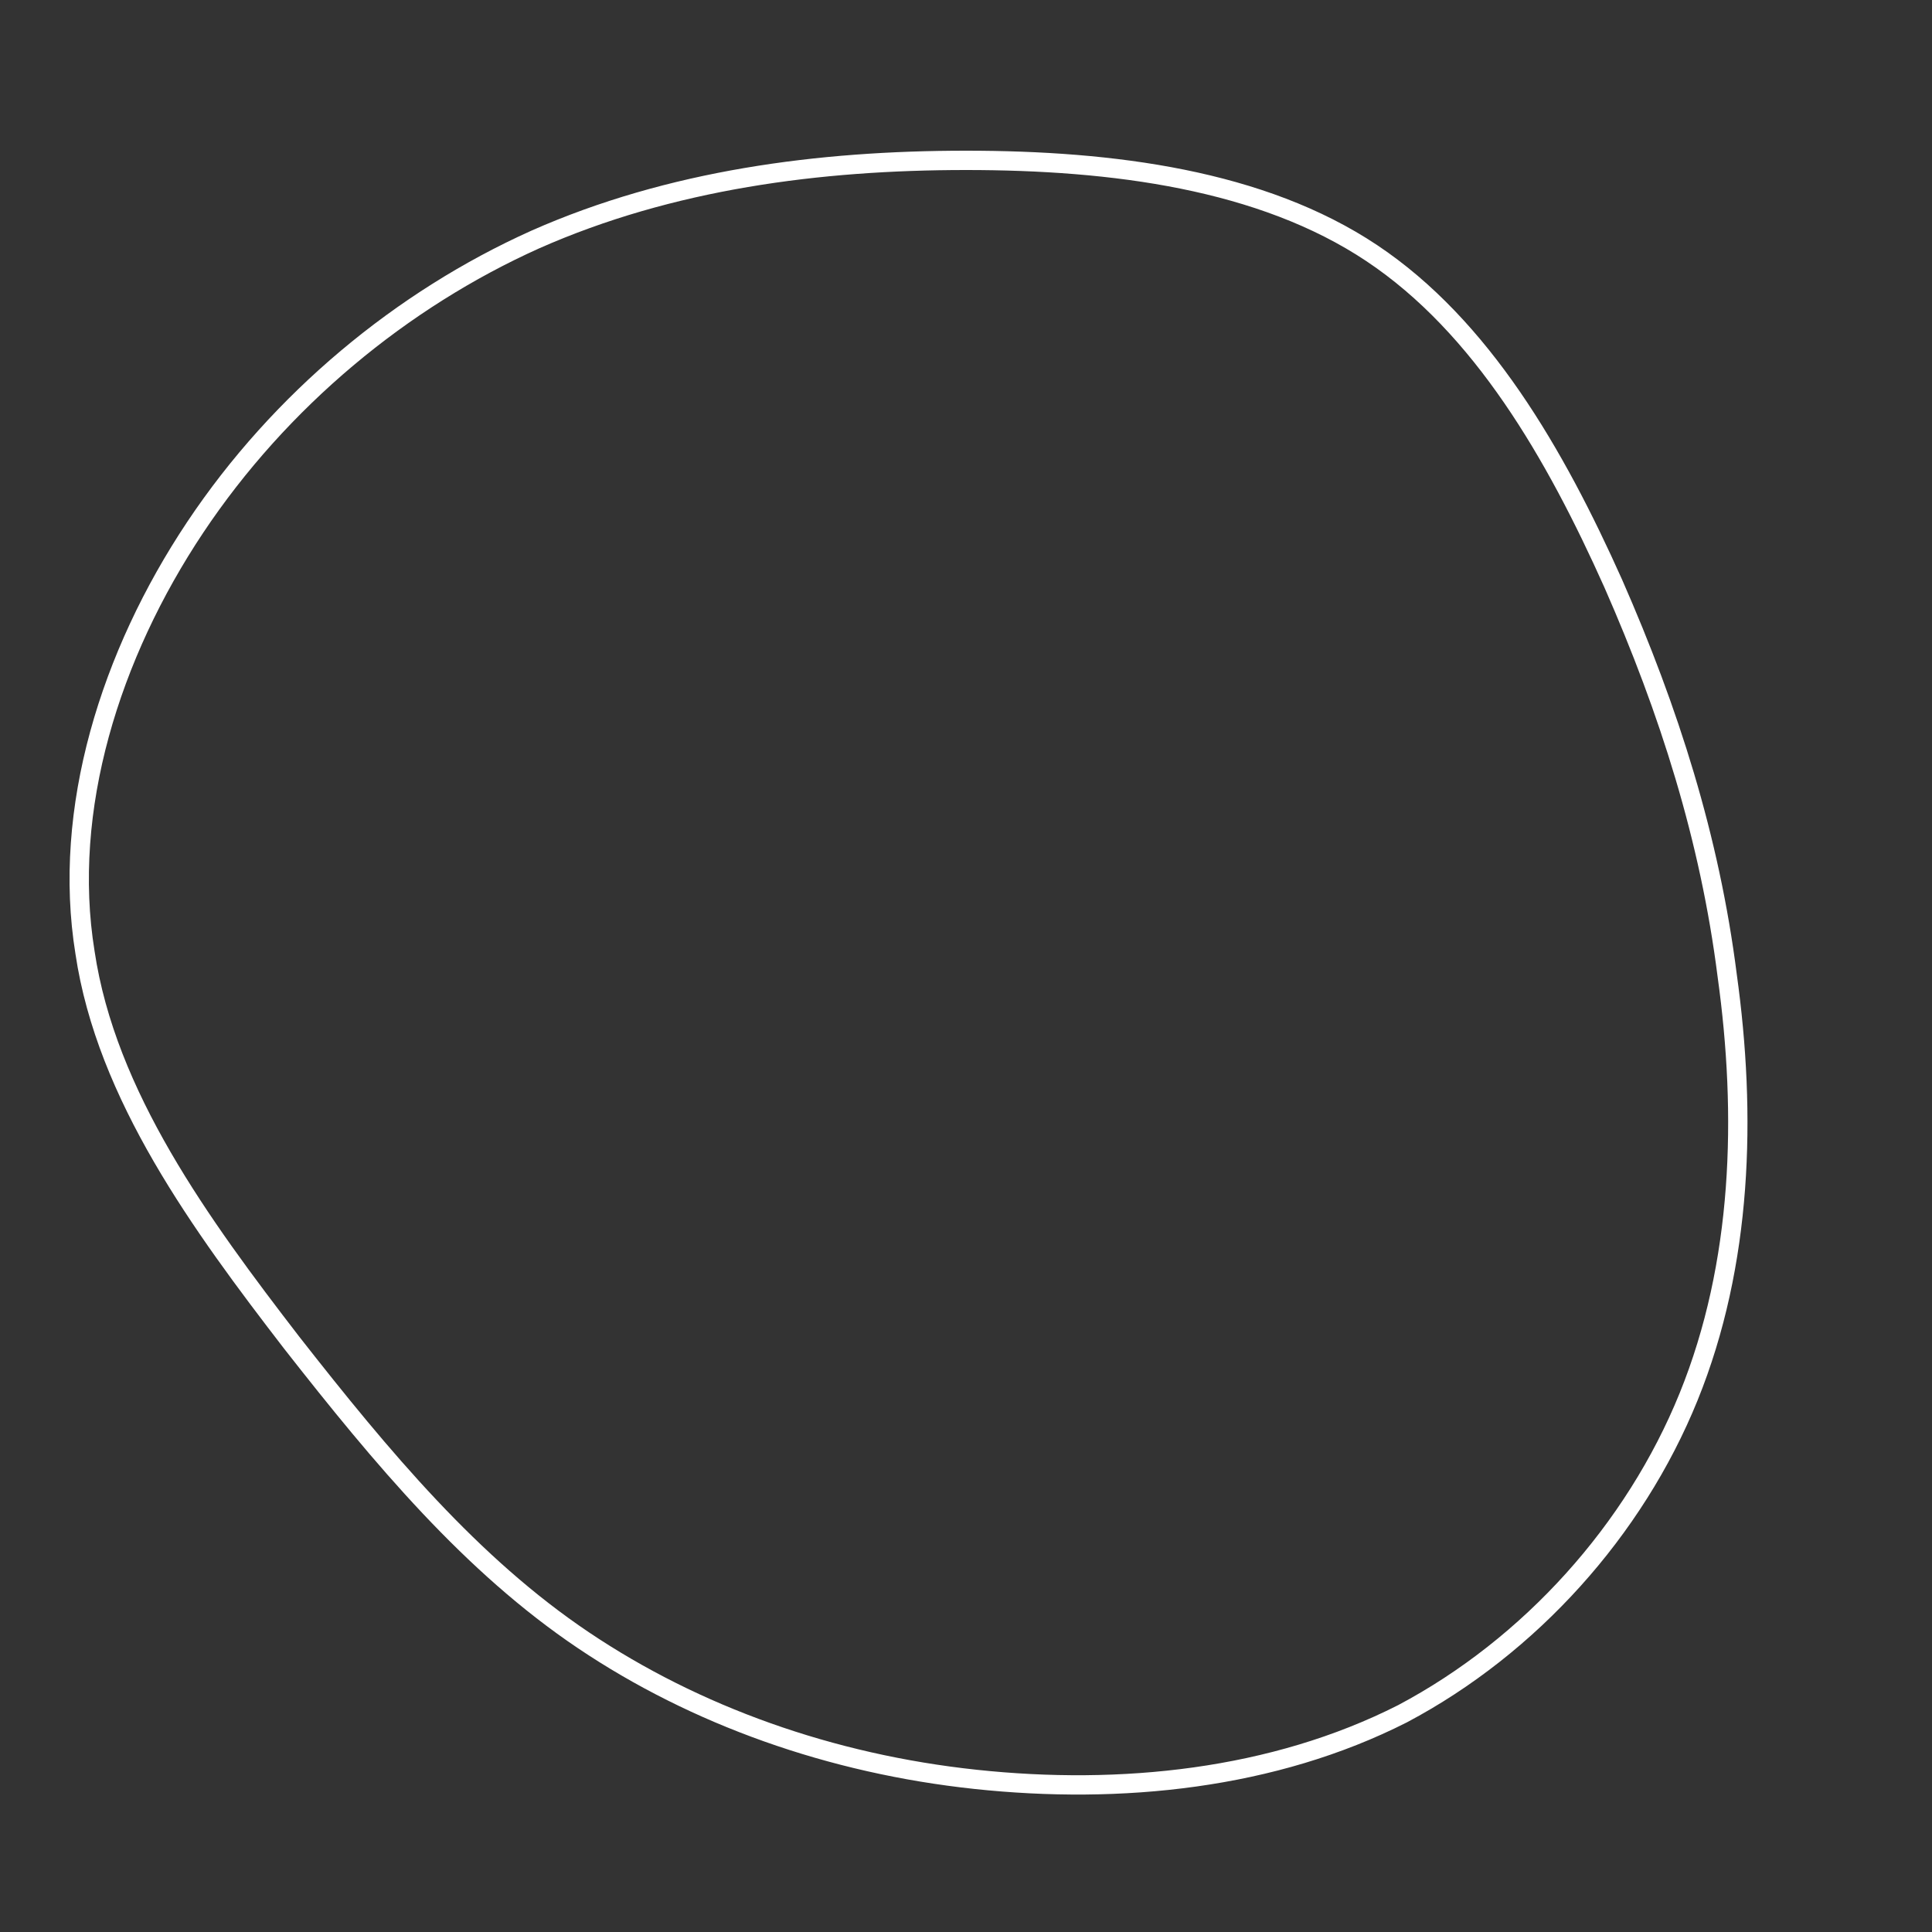<!--?xml version="1.0" standalone="no"?-->
              <svg id="sw-js-blob-svg" viewBox="0 0 100 100" xmlns="http://www.w3.org/2000/svg" version="1.1">
                    <rect x="0" y="0" width="100" height="100" fill="#333333" stroke="none"/>
                    <defs> 
                        <linearGradient id="sw-gradient" x1="0" x2="1" y1="1" y2="0">
                            <stop id="stop1" stop-color="rgba(255, 255, 255, 1)" offset="0%"></stop>
                            <stop id="stop2" stop-color="rgba(255, 255, 255, 1)" offset="100%"></stop>
                        </linearGradient>
                    </defs>
                <path fill="none" d="M21,-36.9C26.7,-33.1,30.5,-26.5,33.5,-19.8C36.4,-13.2,38.5,-6.6,39.4,0.5C40.4,7.7,40.2,15.4,37.4,22.3C34.6,29.2,29.2,35.2,22.6,38.7C15.9,42.1,8,42.9,0.5,42.1C-7,41.3,-14,38.8,-19.8,34.9C-25.6,31,-30.2,25.5,-34.9,19.5C-39.6,13.4,-44.5,6.7,-45.6,-0.7C-46.8,-8.1,-44.3,-16.1,-39.9,-22.7C-35.5,-29.3,-29.2,-34.5,-22.3,-37.6C-15.3,-40.7,-7.6,-41.7,0,-41.7C7.6,-41.7,15.3,-40.7,21,-36.9Z" width="100%" height="100%" transform="translate(50 50)" stroke-width="1" style="transition: all 0.3s ease 0s;" stroke="url(#sw-gradient)"></path>
              </svg>